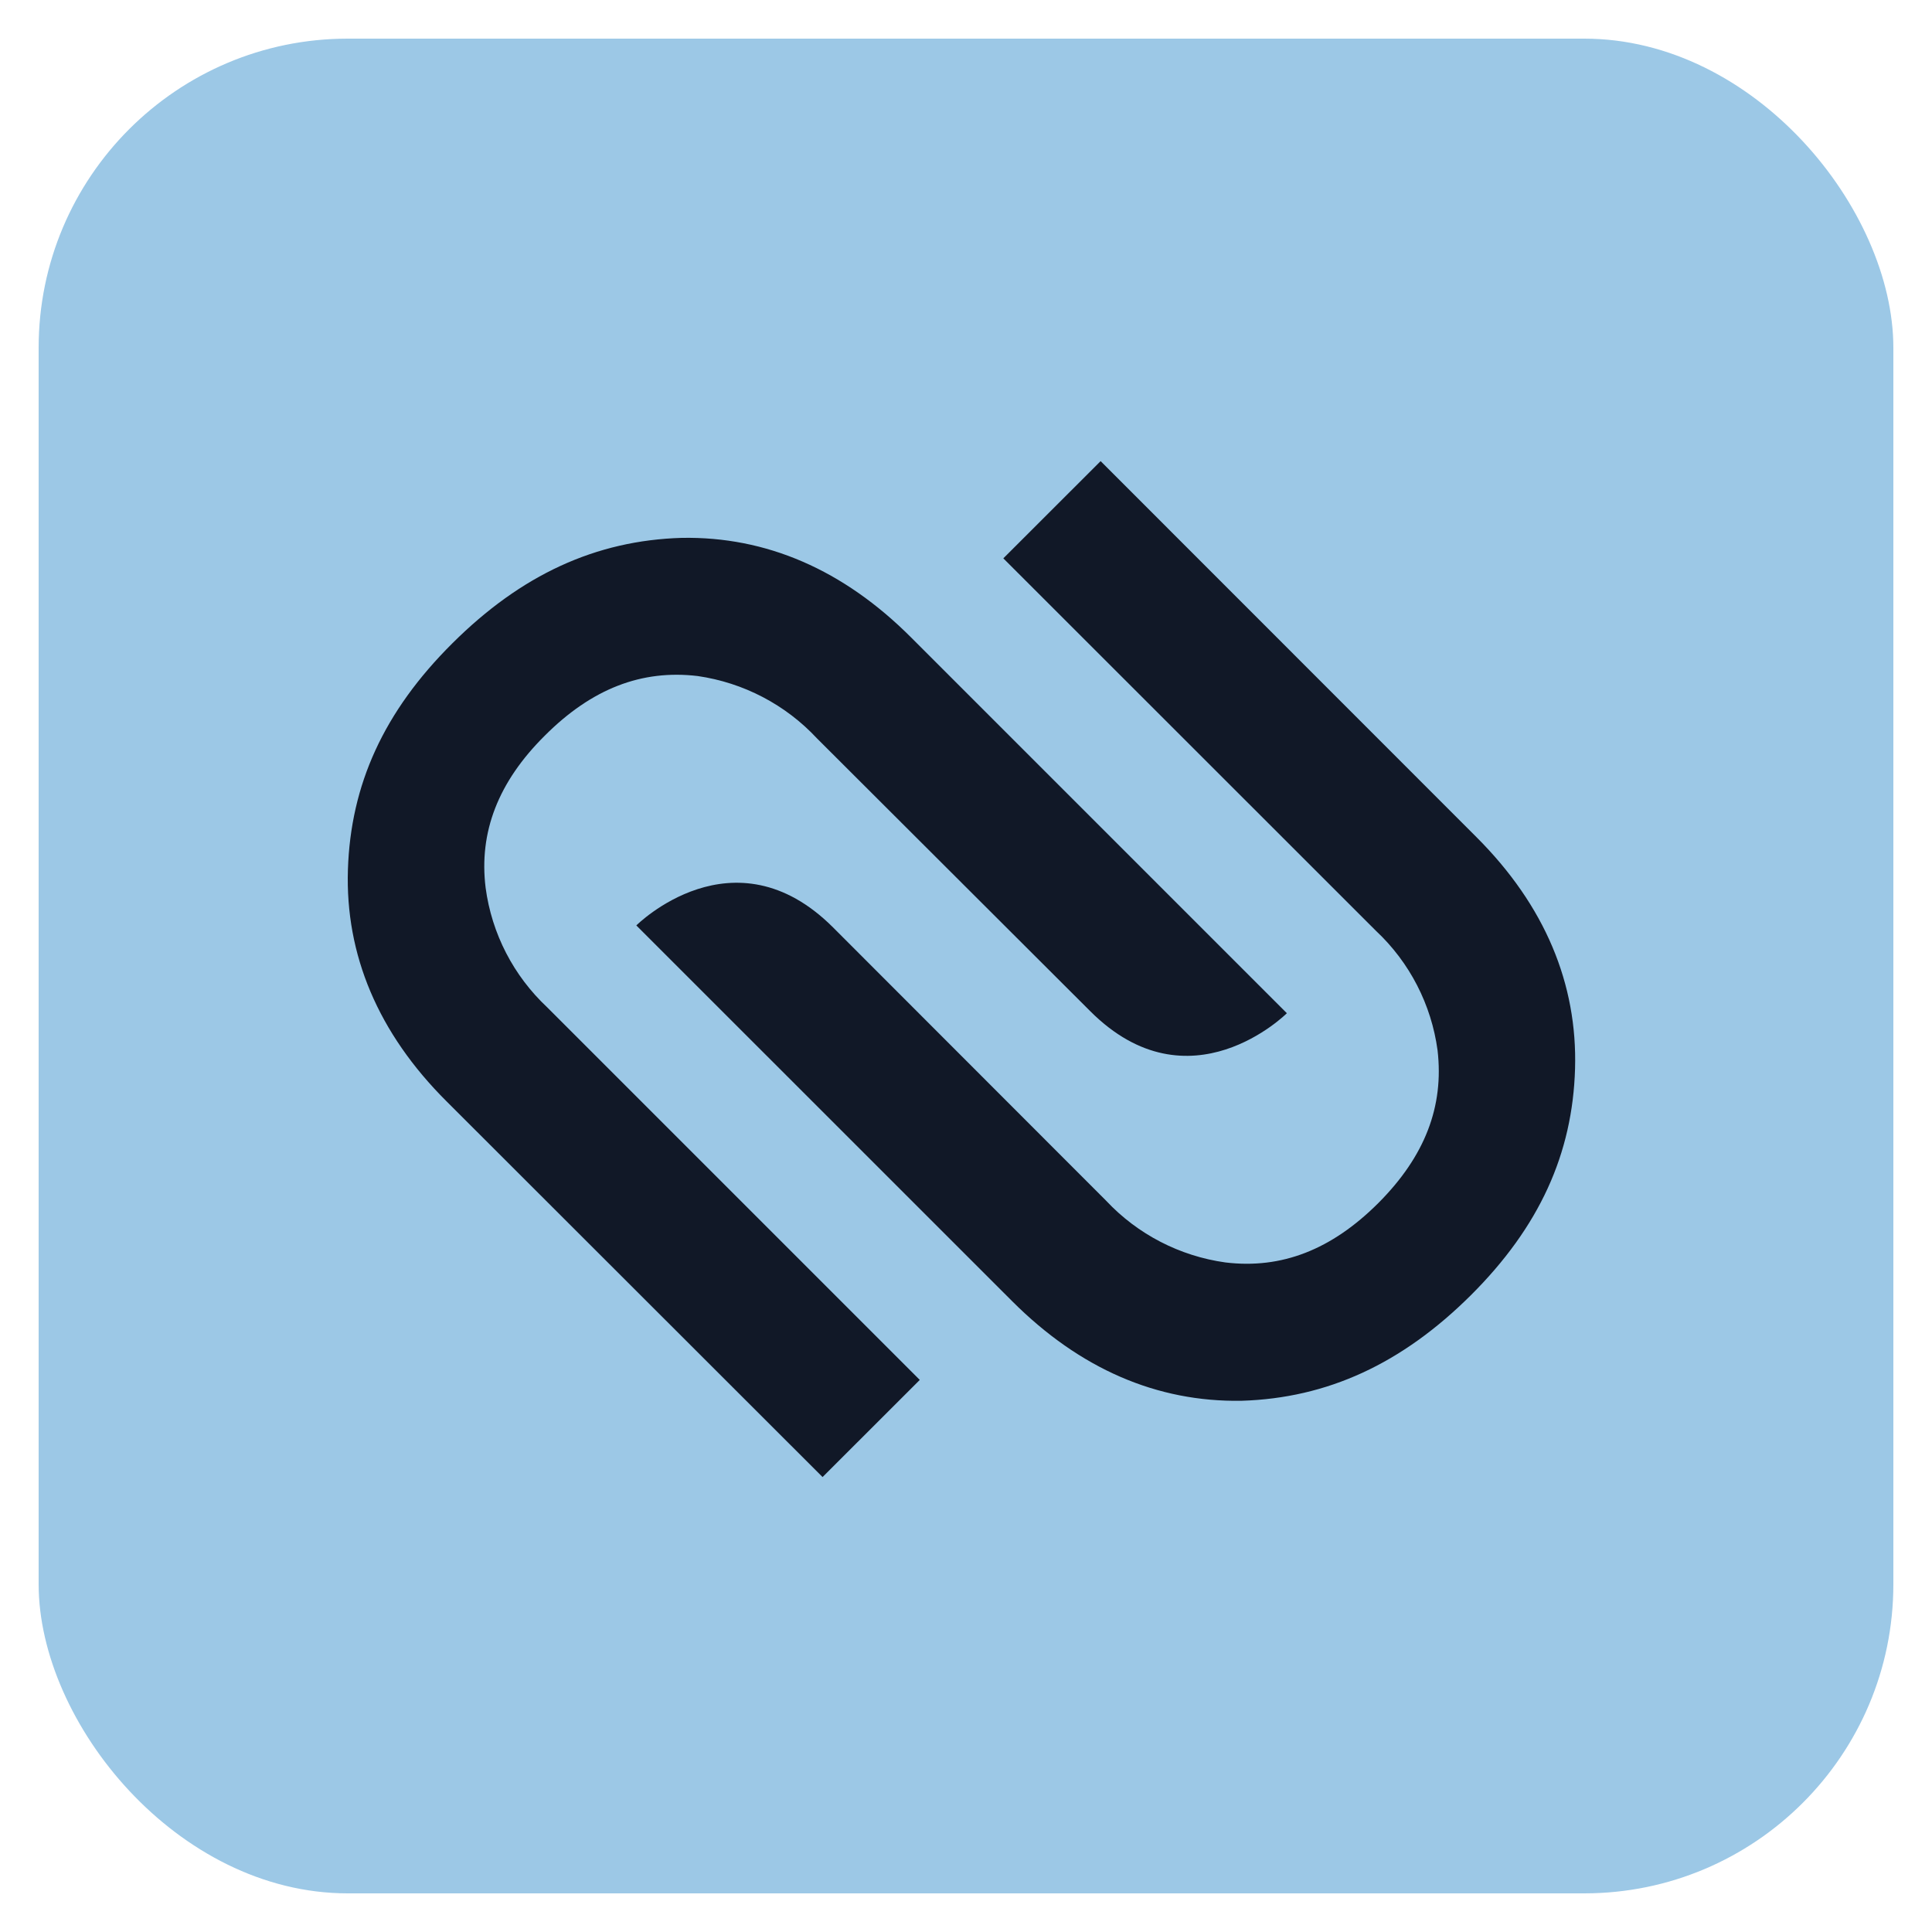 <svg width="25" height="25" viewBox="0 0 25 25" fill="none" xmlns="http://www.w3.org/2000/svg">
<rect x="0.5" y="0.5" width="24" height="24" rx="4" fill="#9CC8E6"/>
<g clip-path="url(#clip0_621_6573)">
<path d="M7.05 9.519C7.655 8.913 8.302 8.661 9.029 8.748C9.621 8.834 10.165 9.118 10.572 9.555L14.107 13.084C15.392 14.37 16.652 13.111 16.652 13.111L11.789 8.248C10.914 7.372 9.915 6.94 8.821 6.96C7.709 6.993 6.745 7.437 5.855 8.323C4.964 9.208 4.537 10.156 4.502 11.254C4.467 12.352 4.891 13.368 5.779 14.252L10.644 19.113L11.902 17.856L7.082 13.036C6.645 12.627 6.363 12.081 6.284 11.488C6.195 10.769 6.446 10.118 7.05 9.519ZM17.836 15.567C17.231 16.171 16.584 16.424 15.857 16.336C15.267 16.254 14.722 15.973 14.314 15.538L10.779 12C9.493 10.716 8.234 11.975 8.234 11.975L13.097 16.837C13.973 17.713 14.97 18.144 16.065 18.126C17.177 18.092 18.14 17.647 19.031 16.762C19.921 15.876 20.349 14.928 20.381 13.83C20.413 12.732 19.992 11.718 19.105 10.832L14.242 5.967L12.983 7.225L17.805 12.045C18.241 12.453 18.522 13 18.602 13.591C18.686 14.317 18.44 14.961 17.836 15.567Z" fill="#111827"/>
</g>
<defs>
<clipPath id="clip0_621_6573">
<rect width="16" height="16" fill="white" transform="translate(4.5 4.5)"/>
</clipPath>
</defs>
</svg>
